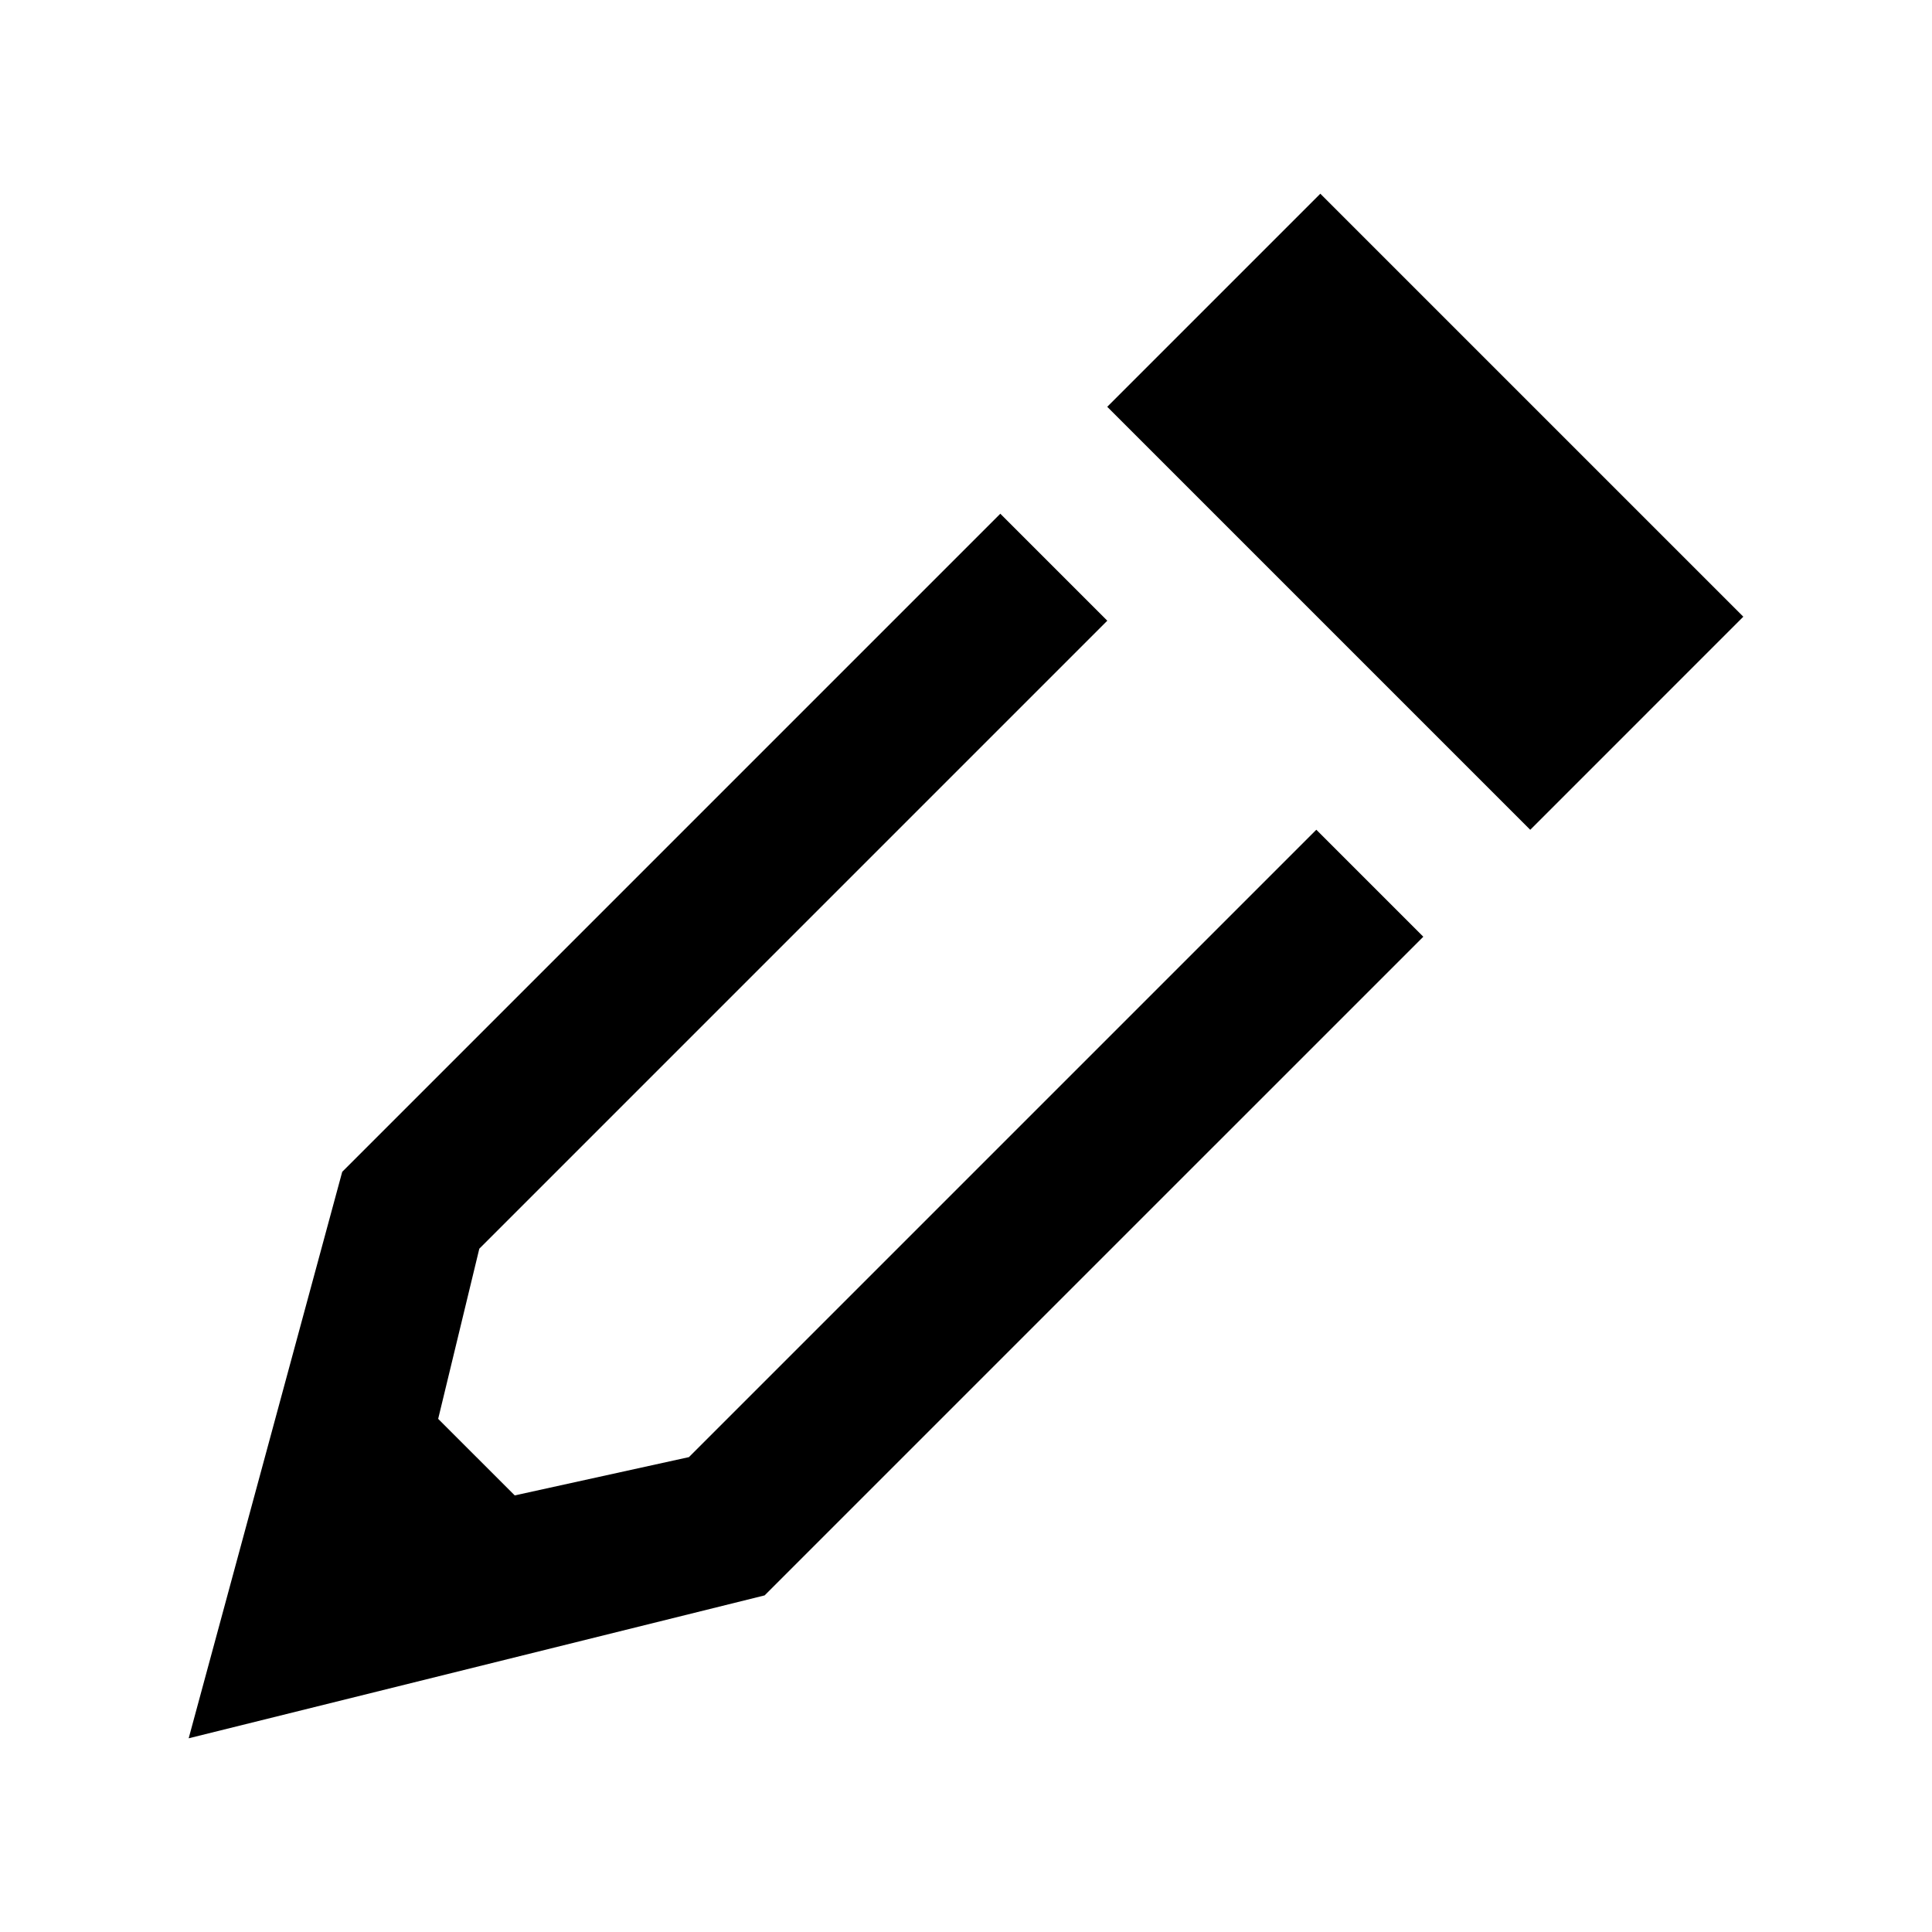 <?xml version="1.0" encoding="utf-8"?>


<!-- The icon can be used freely in both personal and commercial projects with no attribution required, but always appreciated. 
You may NOT sub-license, resell, rent, redistribute or otherwise transfer the icon without express written permission from iconmonstr.com -->


<!DOCTYPE svg PUBLIC "-//W3C//DTD SVG 1.1//EN" "http://www.w3.org/Graphics/SVG/1.1/DTD/svg11.dtd">

<svg version="1.1" xmlns="http://www.w3.org/2000/svg" xmlns:xlink="http://www.w3.org/1999/xlink" x="0px" y="0px"

	 width="512px" height="512px" viewBox="0 0 512 512" enable-background="new 0 0 512 512" xml:space="preserve">

<path id="pencil-6-icon" d="M377.194,248.239L202.636,422.795L50,460.667l40.695-150.129l174.398-174.399l28.352,28.351

	l-166.424,166.43l-10.901,45.092l20.288,20.287l46.166-10.148l166.267-166.264L377.194,248.239z M405.528,219.906L462,163.431

	L349.899,51.333l-56.472,56.473L405.528,219.906z"/>

</svg>

